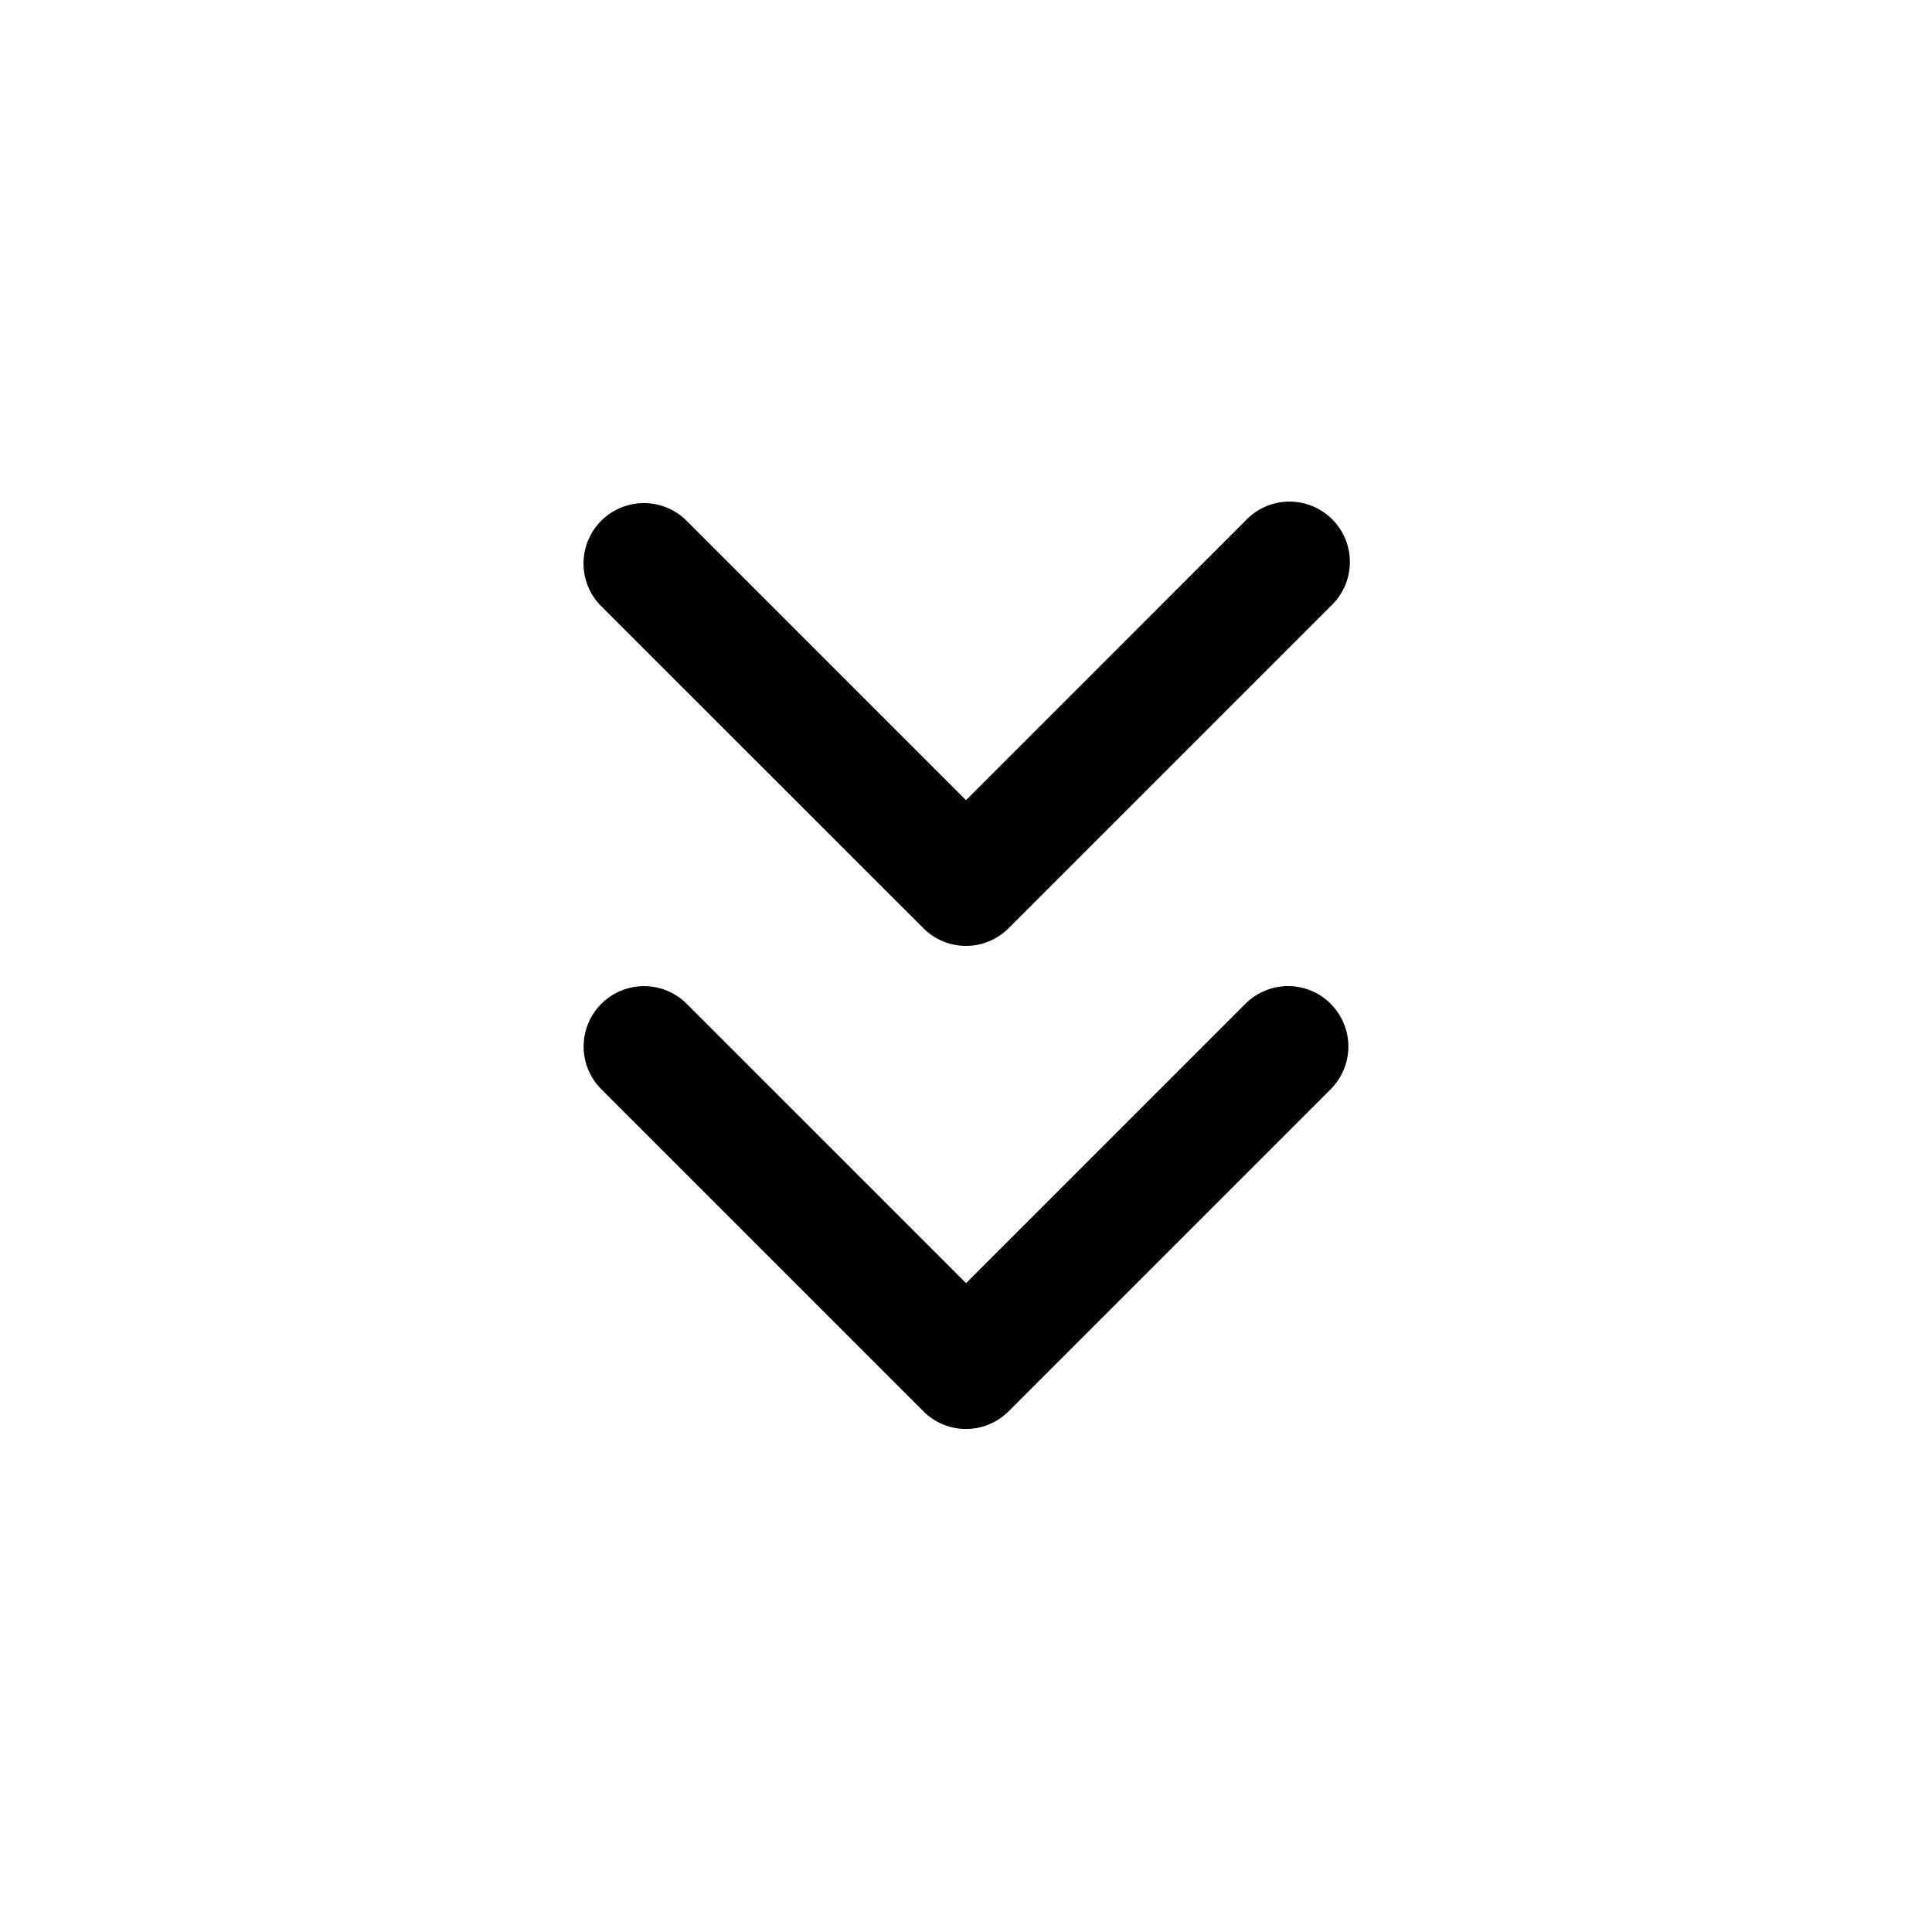 <svg xmlns="http://www.w3.org/2000/svg" width="24" height="24" fill="none"><path fill="currentColor" d="M16.53 12.47a.75.75 0 0 1 0 1.061l-4 4a.748.748 0 0 1-1.06 0l-4-4a.75.75 0 1 1 1.061-1.061l3.47 3.47 3.47-3.47a.748.748 0 0 1 1.06 0Zm-5.06-.94a.748.748 0 0 0 1.06 0l4-4a.75.75 0 1 0-1.06-1.06L12 9.94 8.53 6.47a.75.75 0 0 0-1.062 1.06l4.002 4Z"/></svg>